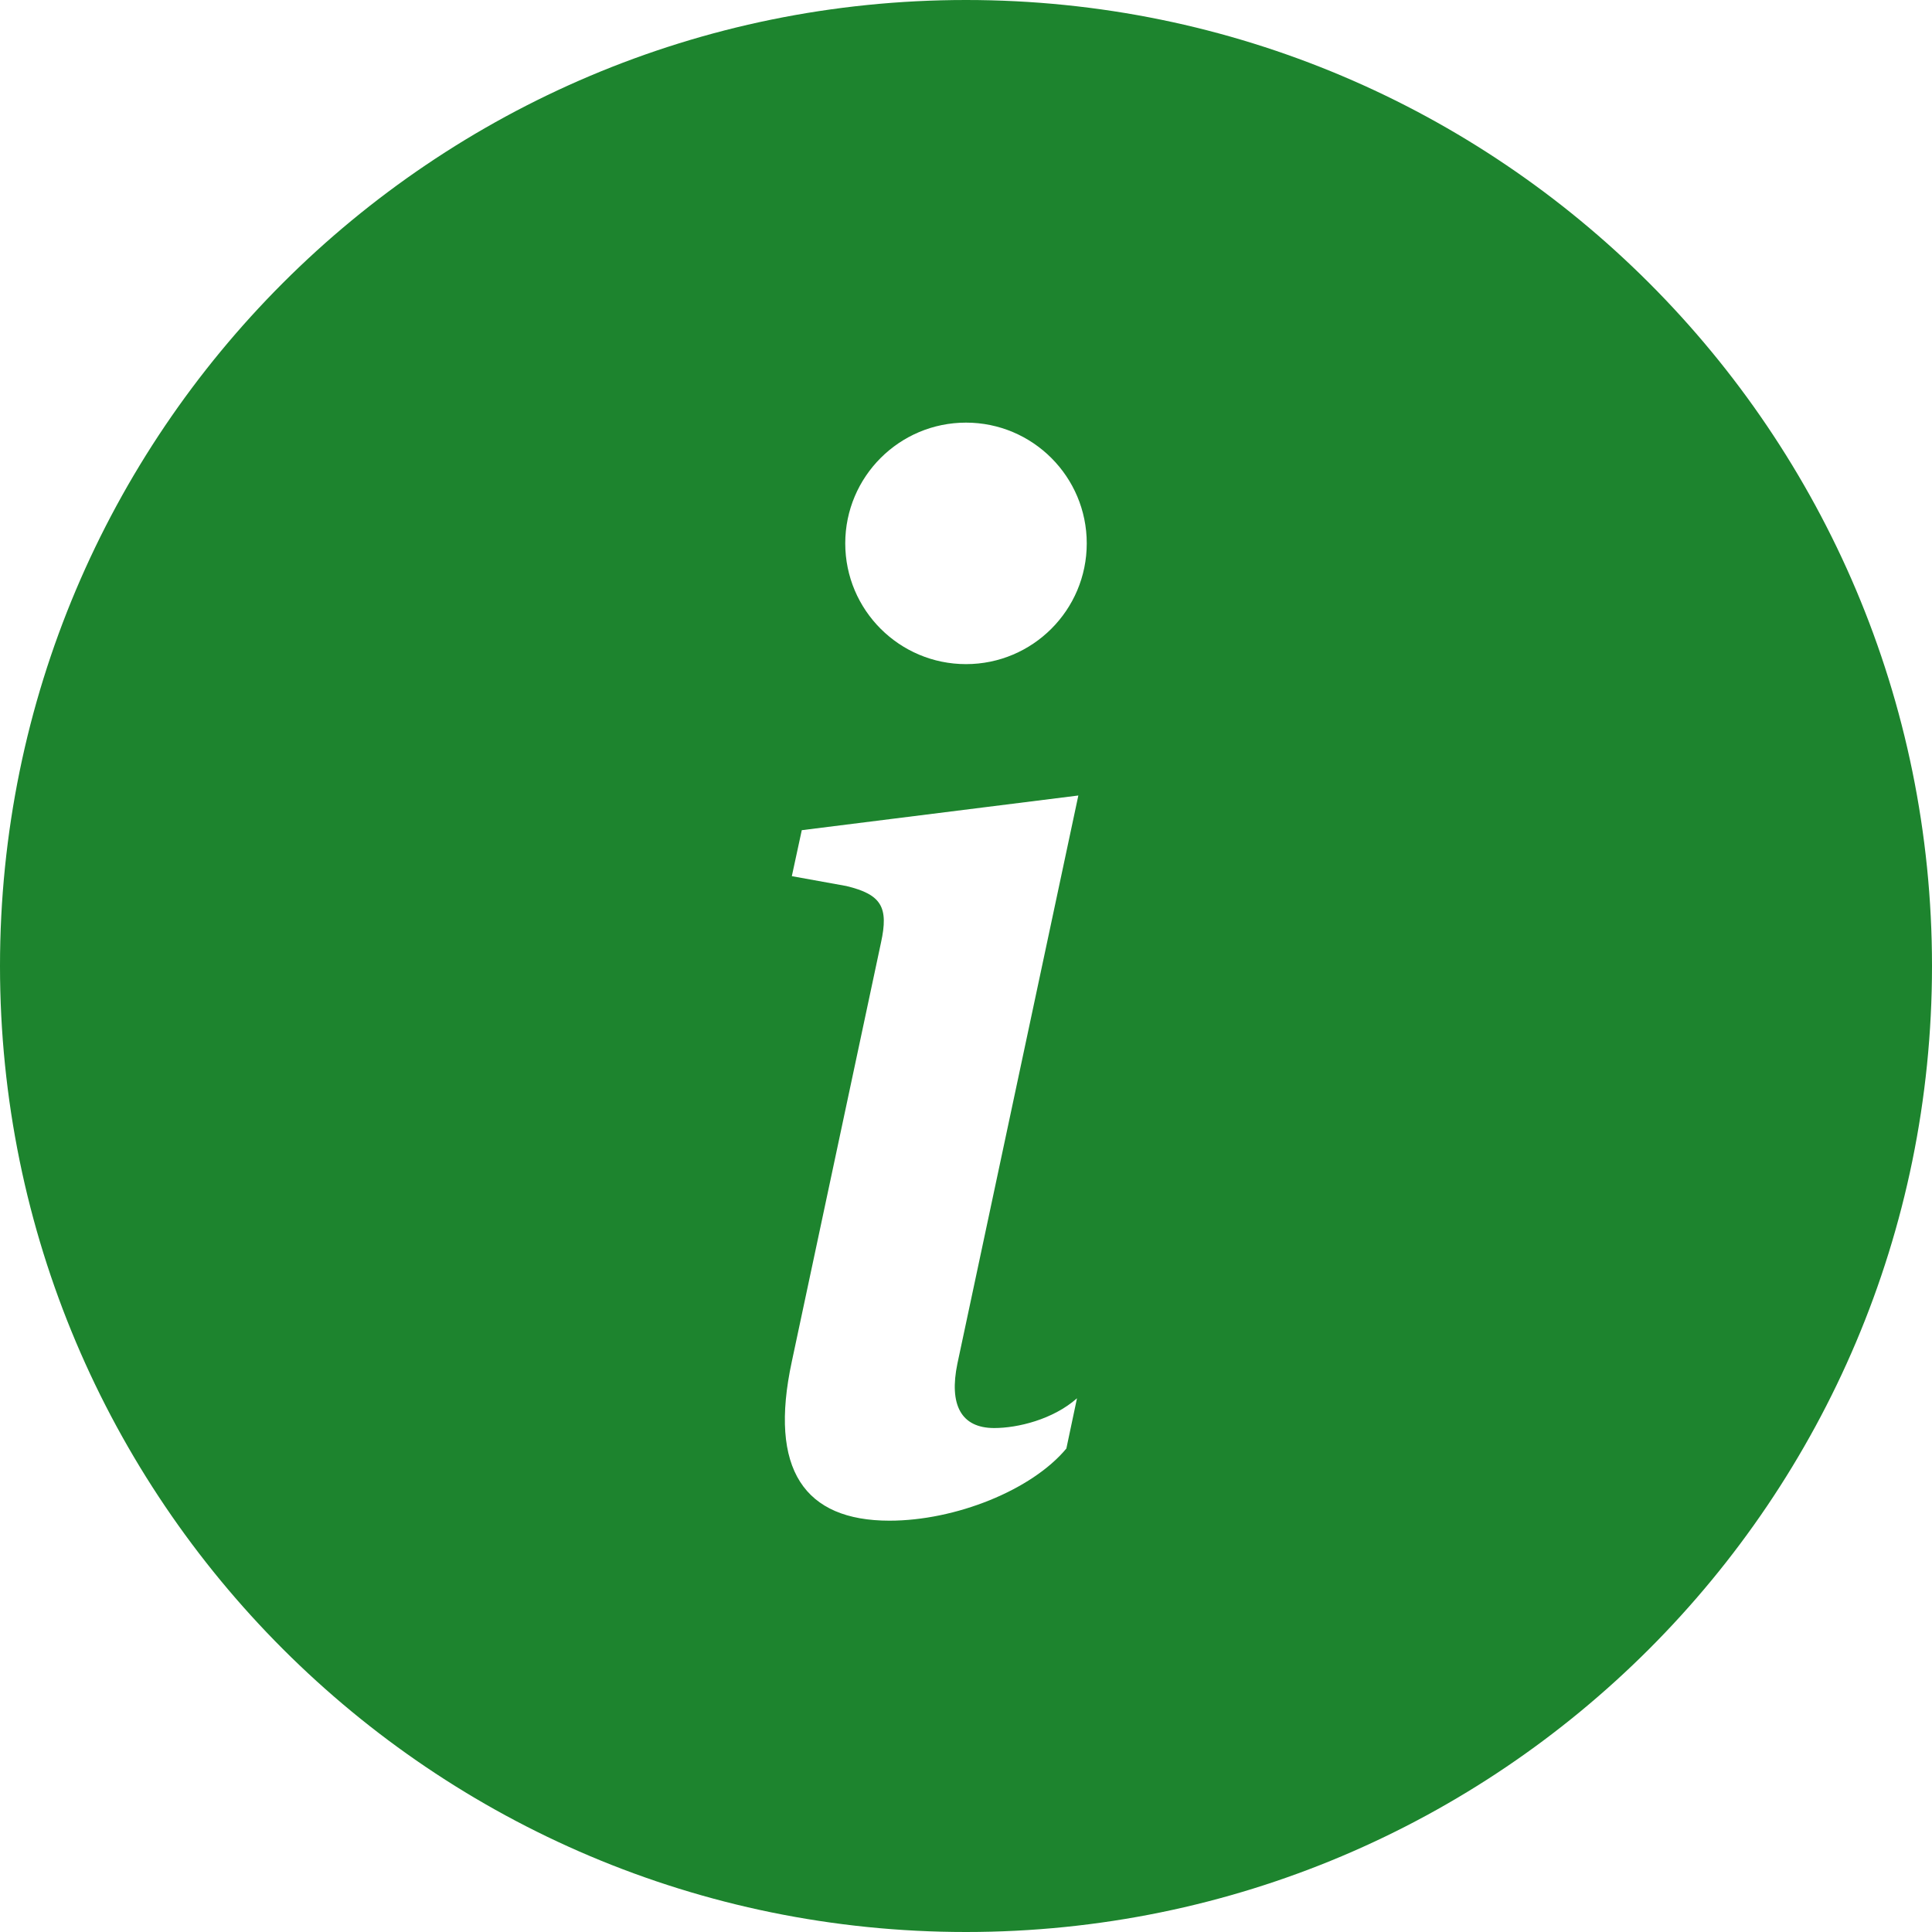 <svg width="20" height="20" viewBox="0 0 20 20" fill="none" xmlns="http://www.w3.org/2000/svg">
<path d="M10 20C15.523 20 20 15.523 20 10C20 4.477 15.523 0 10 0C4.477 0 0 4.477 0 10C0 15.523 4.477 20 10 20ZM11.163 8.235L9.911 14.116C9.823 14.541 9.948 14.783 10.292 14.783C10.534 14.783 10.9 14.695 11.149 14.475L11.039 14.995C10.68 15.427 9.889 15.742 9.208 15.742C8.329 15.742 7.955 15.215 8.197 14.094L9.12 9.758C9.2 9.392 9.127 9.26 8.761 9.172L8.197 9.07L8.3 8.594L11.163 8.235ZM10 6.875C9.31 6.875 8.75 6.315 8.75 5.625C8.75 4.935 9.31 4.375 10 4.375C10.69 4.375 11.25 4.935 11.25 5.625C11.25 6.315 10.69 6.875 10 6.875Z" fill="#1D842E"/>
</svg>
